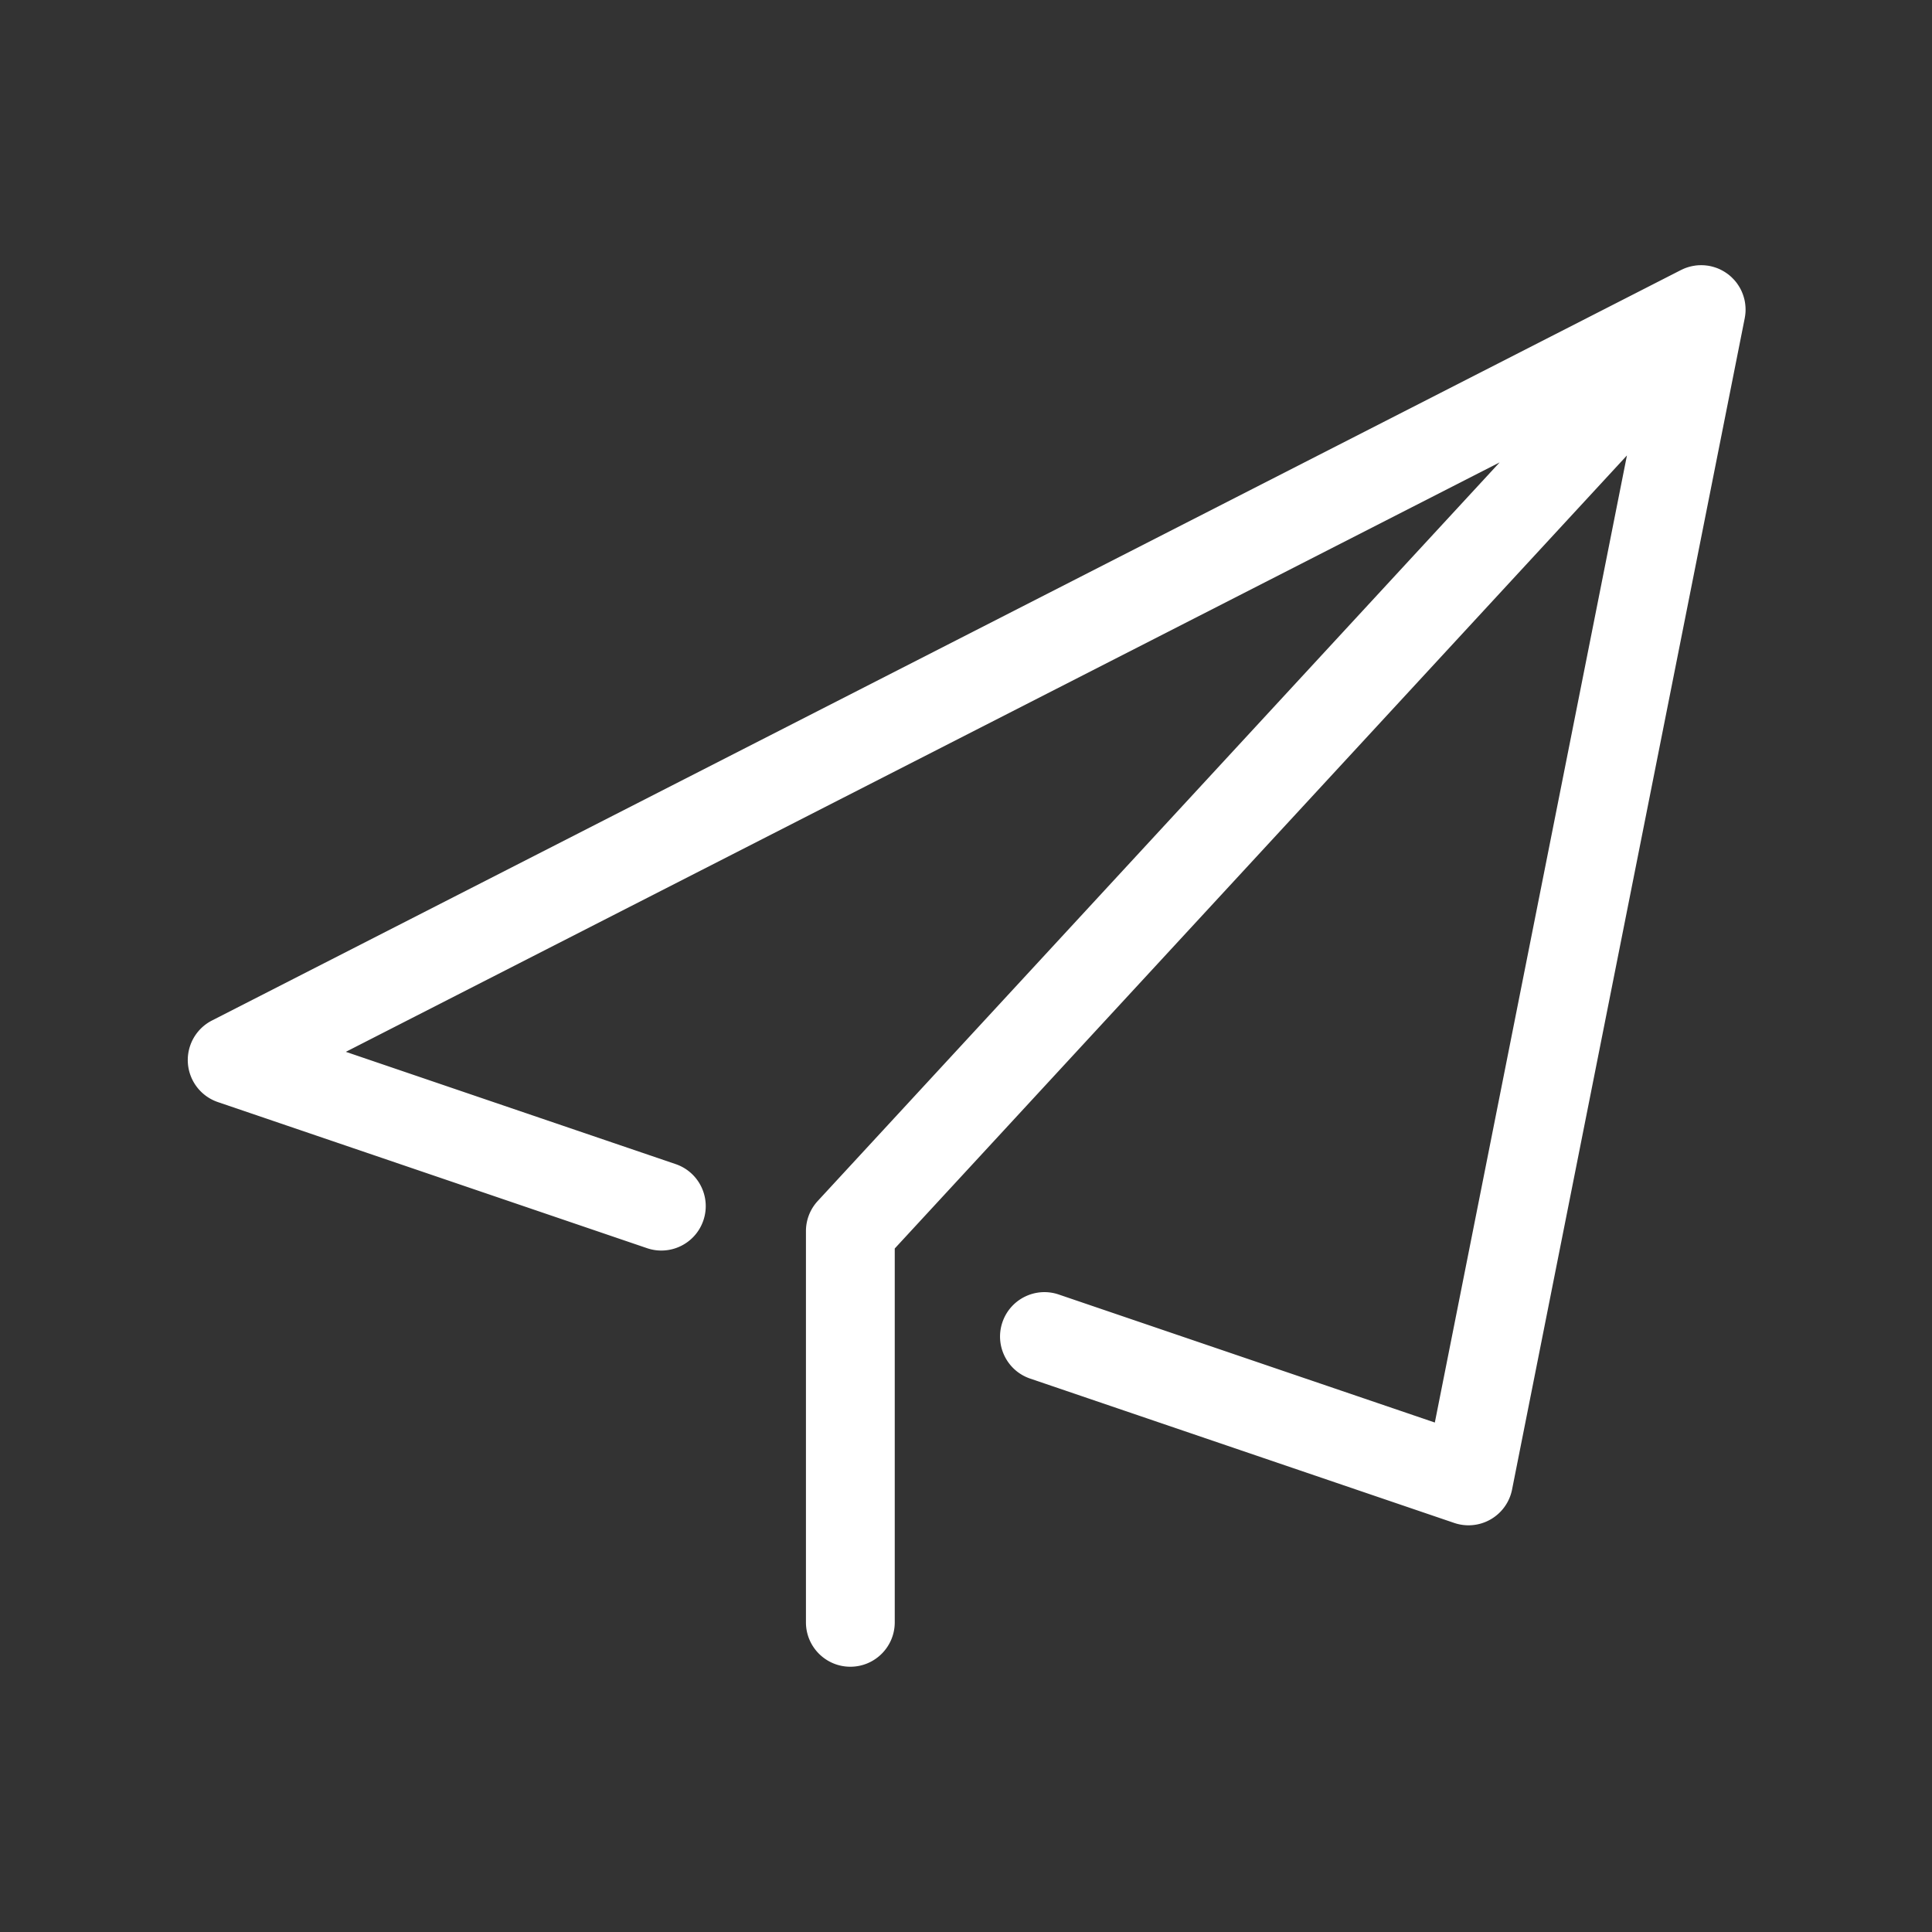 <?xml version="1.0" standalone="no"?><!DOCTYPE svg PUBLIC "-//W3C//DTD SVG 1.1//EN" "http://www.w3.org/Graphics/SVG/1.1/DTD/svg11.dtd"><svg t="1547883371778" class="icon" style="" viewBox="0 0 1024 1024" version="1.1" xmlns="http://www.w3.org/2000/svg" p-id="8368" xmlns:xlink="http://www.w3.org/1999/xlink" width="200" height="200"><rect x="0" y="0" width="1024" height="1024" fill="#333333" stroke="none"/><defs><style type="text/css"></style></defs><path d="M924.955 167.357c0.085-0.601 0.149-1.203 0.187-1.803 0.004-0.06 0.013-0.12 0.016-0.181a23.793 23.793 0 0 0 0.016-2.027c-0.006-0.18-0.018-0.359-0.028-0.539a23.064 23.064 0 0 0-0.138-1.565c-0.021-0.18-0.04-0.36-0.066-0.539a23.976 23.976 0 0 0-0.36-1.945c-0.034-0.149-0.081-0.297-0.119-0.445a23.487 23.487 0 0 0-0.67-2.197c-0.153-0.427-0.321-0.847-0.5-1.264-0.089-0.208-0.168-0.42-0.264-0.626-0.259-0.562-0.546-1.112-0.848-1.652-0.127-0.227-0.265-0.449-0.4-0.673-0.235-0.389-0.482-0.771-0.74-1.146-0.132-0.192-0.26-0.386-0.399-0.575a23.669 23.669 0 0 0-1.251-1.566c-0.101-0.116-0.212-0.227-0.317-0.342a23.504 23.504 0 0 0-1.223-1.248c-0.08-0.076-0.148-0.16-0.229-0.235-0.058-0.053-0.121-0.096-0.18-0.149a23.581 23.581 0 0 0-1.593-1.333c-0.009-0.007-0.02-0.013-0.029-0.021-0.095-0.072-0.197-0.134-0.293-0.205a24.341 24.341 0 0 0-2.074-1.352 23.828 23.828 0 0 0-1.241-0.668c-0.2-0.101-0.397-0.209-0.599-0.305a23.93 23.93 0 0 0-1.737-0.724c-0.239-0.089-0.48-0.166-0.721-0.247a23.854 23.854 0 0 0-1.259-0.385c-0.238-0.065-0.473-0.132-0.712-0.189-0.624-0.151-1.251-0.282-1.883-0.381-0.126-0.02-0.252-0.028-0.377-0.046a23.621 23.621 0 0 0-3.896-0.218c-0.138 0.004-0.274 0-0.411 0.007a23.757 23.757 0 0 0-1.998 0.175c-0.167 0.021-0.332 0.053-0.499 0.078-0.506 0.076-1.008 0.169-1.51 0.28-0.212 0.046-0.424 0.093-0.635 0.145-0.538 0.134-1.071 0.287-1.6 0.459-0.18 0.059-0.36 0.116-0.539 0.179-0.538 0.189-1.068 0.4-1.596 0.631-0.255 0.112-0.507 0.233-0.76 0.354-0.175 0.085-0.354 0.158-0.528 0.247L112.35 540.888a23.535 23.535 0 0 0 3.122 43.235l227.463 77.431c12.301 4.193 25.674-2.389 29.862-14.693 4.189-12.305-2.391-25.674-14.694-29.862l-174.8-59.504 611.551-312.422-361.445 391.485a23.536 23.536 0 0 0-6.242 15.964v207.345c0 12.998 10.536 23.534 23.534 23.534s23.534-10.536 23.534-23.534v-198.142l388.077-420.331L760.493 753.973l-199.324-67.851c-12.308-4.193-25.674 2.389-29.862 14.693-4.189 12.305 2.39 25.674 14.693 29.862l224.757 76.509a23.528 23.528 0 0 0 19.345-1.894 23.531 23.531 0 0 0 11.322-15.799l123.318-620.828c0.039-0.198 0.062-0.395 0.096-0.592 0.041-0.239 0.082-0.477 0.116-0.715z" p-id="8369" fill="#ffffff"></path></svg>